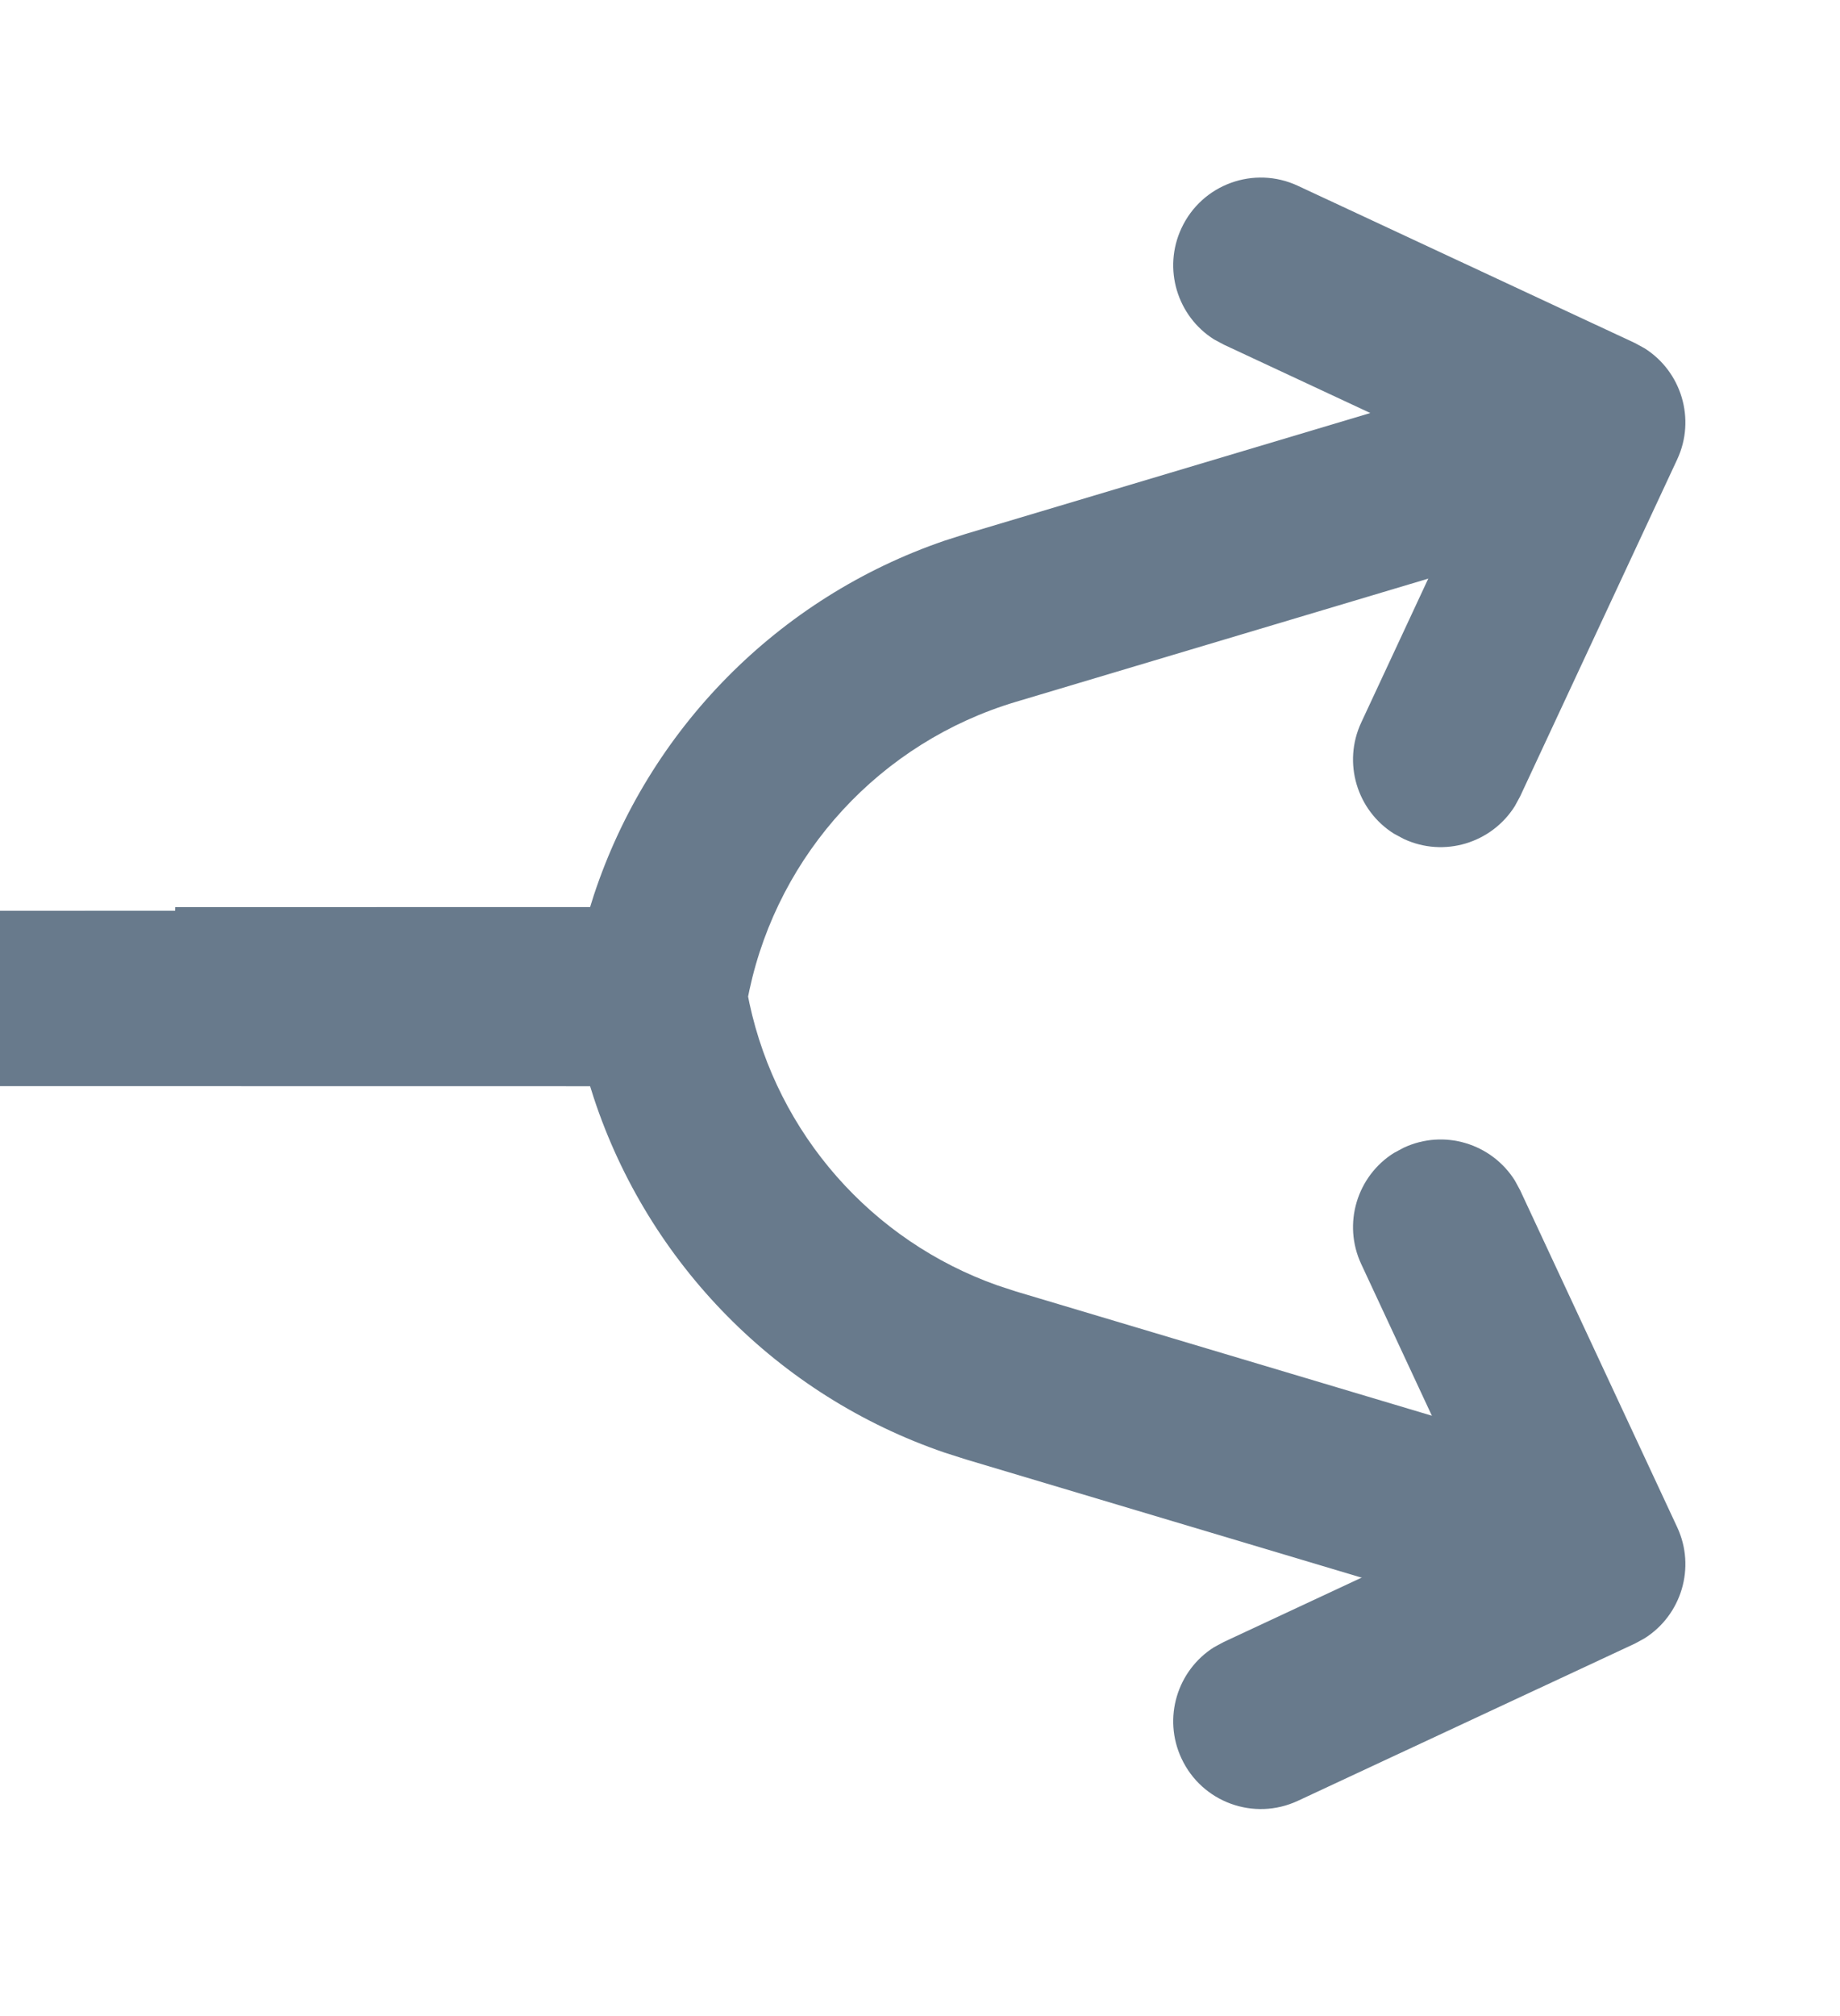 <?xml version="1.0" encoding="UTF-8"?>
<svg width="21px" height="23px" viewBox="0 0 21 23" version="1.1" xmlns="http://www.w3.org/2000/svg" xmlns:xlink="http://www.w3.org/1999/xlink">
    <title>Group 4 Copy 3</title>
    <g id="Final-Deliverables" stroke="none" stroke-width="1" fill="none" fill-rule="evenodd">
        <g id="Group-4-Copy-3" transform="translate(0, 1.332)" fill="#687A8C" fill-rule="nonzero">
            <path d="M16.714,3.059 L17.286,4.975 L11.594,6.675 C10.051,7.136 8.889,8.401 8.553,9.964 L8.538,10.037 L8.553,10.112 C8.874,11.604 9.947,12.824 11.386,13.333 L11.594,13.401 L17.286,15.101 L16.714,17.017 L11.022,15.317 L10.781,15.24 C8.875,14.588 7.4,13.08 6.777,11.193 L6.777,11.193 L6.735,11.06 L-7.10542736e-14,11.059 L-7.10542736e-14,9.059 L1.999,9.058 L2,9.017 L6.735,9.016 L6.777,8.882 C7.4,6.995 8.875,5.488 10.781,4.836 L11.022,4.759 L16.714,3.059 Z" id="Combined-Shape"></path>
            <path d="M14.619,0.293 C14.979,-0.068 15.546,-0.095 15.939,0.21 L16.033,0.293 L19.033,3.293 C19.393,3.653 19.421,4.221 19.116,4.613 L19.033,4.707 L16.033,7.707 C15.642,8.098 15.009,8.098 14.619,7.707 C14.258,7.347 14.23,6.779 14.535,6.387 L14.619,6.293 L16.911,4 L14.619,1.707 C14.258,1.347 14.23,0.779 14.535,0.387 L14.619,0.293 Z" id="Path-4-Copy" transform="translate(16.826, 4) scale(1, -1) rotate(20) translate(-16.826, -4) "></path>
            <path d="M14.619,12.293 C14.979,11.932 15.546,11.905 15.939,12.21 L16.033,12.293 L19.033,15.293 C19.393,15.653 19.421,16.221 19.116,16.613 L19.033,16.707 L16.033,19.707 C15.642,20.098 15.009,20.098 14.619,19.707 C14.258,19.347 14.23,18.779 14.535,18.387 L14.619,18.293 L16.911,16 L14.619,13.707 C14.258,13.347 14.23,12.779 14.535,12.387 L14.619,12.293 Z" id="Path-4-Copy-2" transform="translate(16.826, 16) rotate(20) translate(-16.826, -16) "></path>
        </g>
    </g>
</svg>